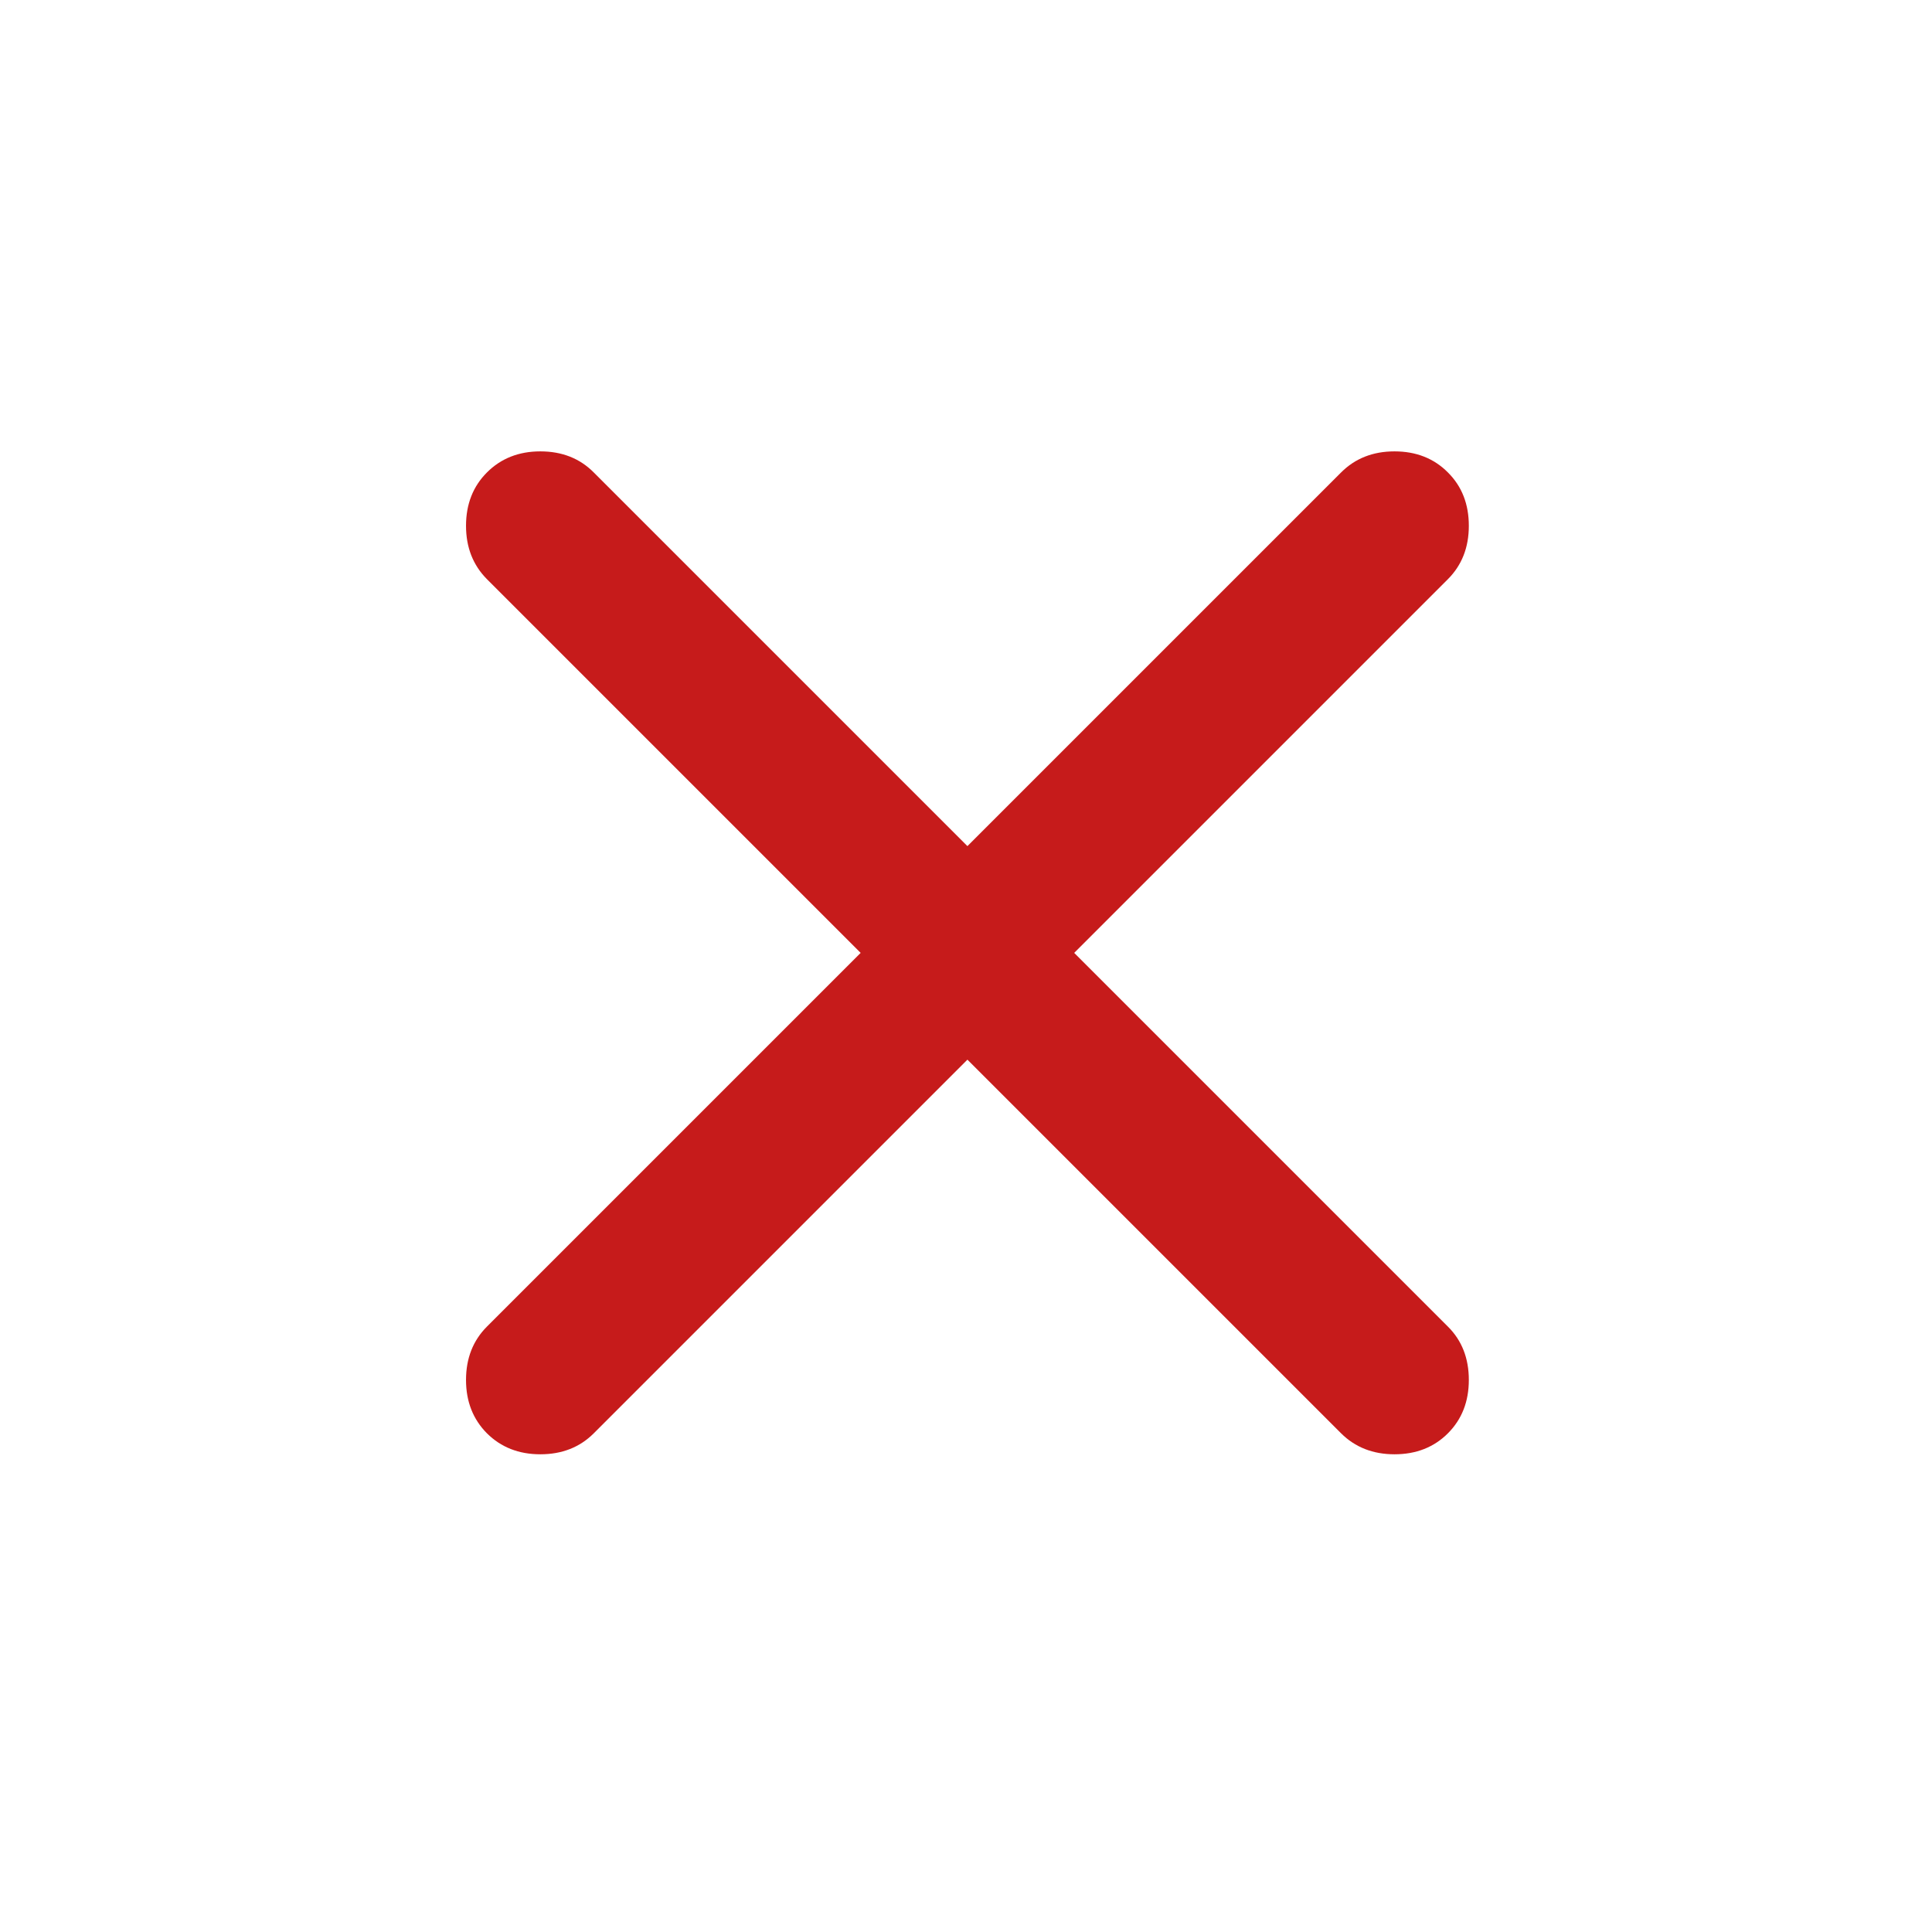 <svg width="19" height="19" viewBox="0 0 19 19" fill="none" xmlns="http://www.w3.org/2000/svg">
<path d="M9.514 10.421L5.839 14.096C5.702 14.233 5.527 14.302 5.314 14.302C5.102 14.302 4.927 14.233 4.789 14.096C4.652 13.958 4.583 13.783 4.583 13.571C4.583 13.358 4.652 13.183 4.789 13.046L8.464 9.371L4.789 5.696C4.652 5.558 4.583 5.383 4.583 5.171C4.583 4.958 4.652 4.783 4.789 4.646C4.927 4.508 5.102 4.439 5.314 4.439C5.527 4.439 5.702 4.508 5.839 4.646L9.514 8.321L13.189 4.646C13.327 4.508 13.502 4.439 13.714 4.439C13.927 4.439 14.102 4.508 14.239 4.646C14.377 4.783 14.445 4.958 14.445 5.171C14.445 5.383 14.377 5.558 14.239 5.696L10.564 9.371L14.239 13.046C14.377 13.183 14.445 13.358 14.445 13.571C14.445 13.783 14.377 13.958 14.239 14.096C14.102 14.233 13.927 14.302 13.714 14.302C13.502 14.302 13.327 14.233 13.189 14.096L9.514 10.421Z" fill="#C61B1B"/>
</svg>

